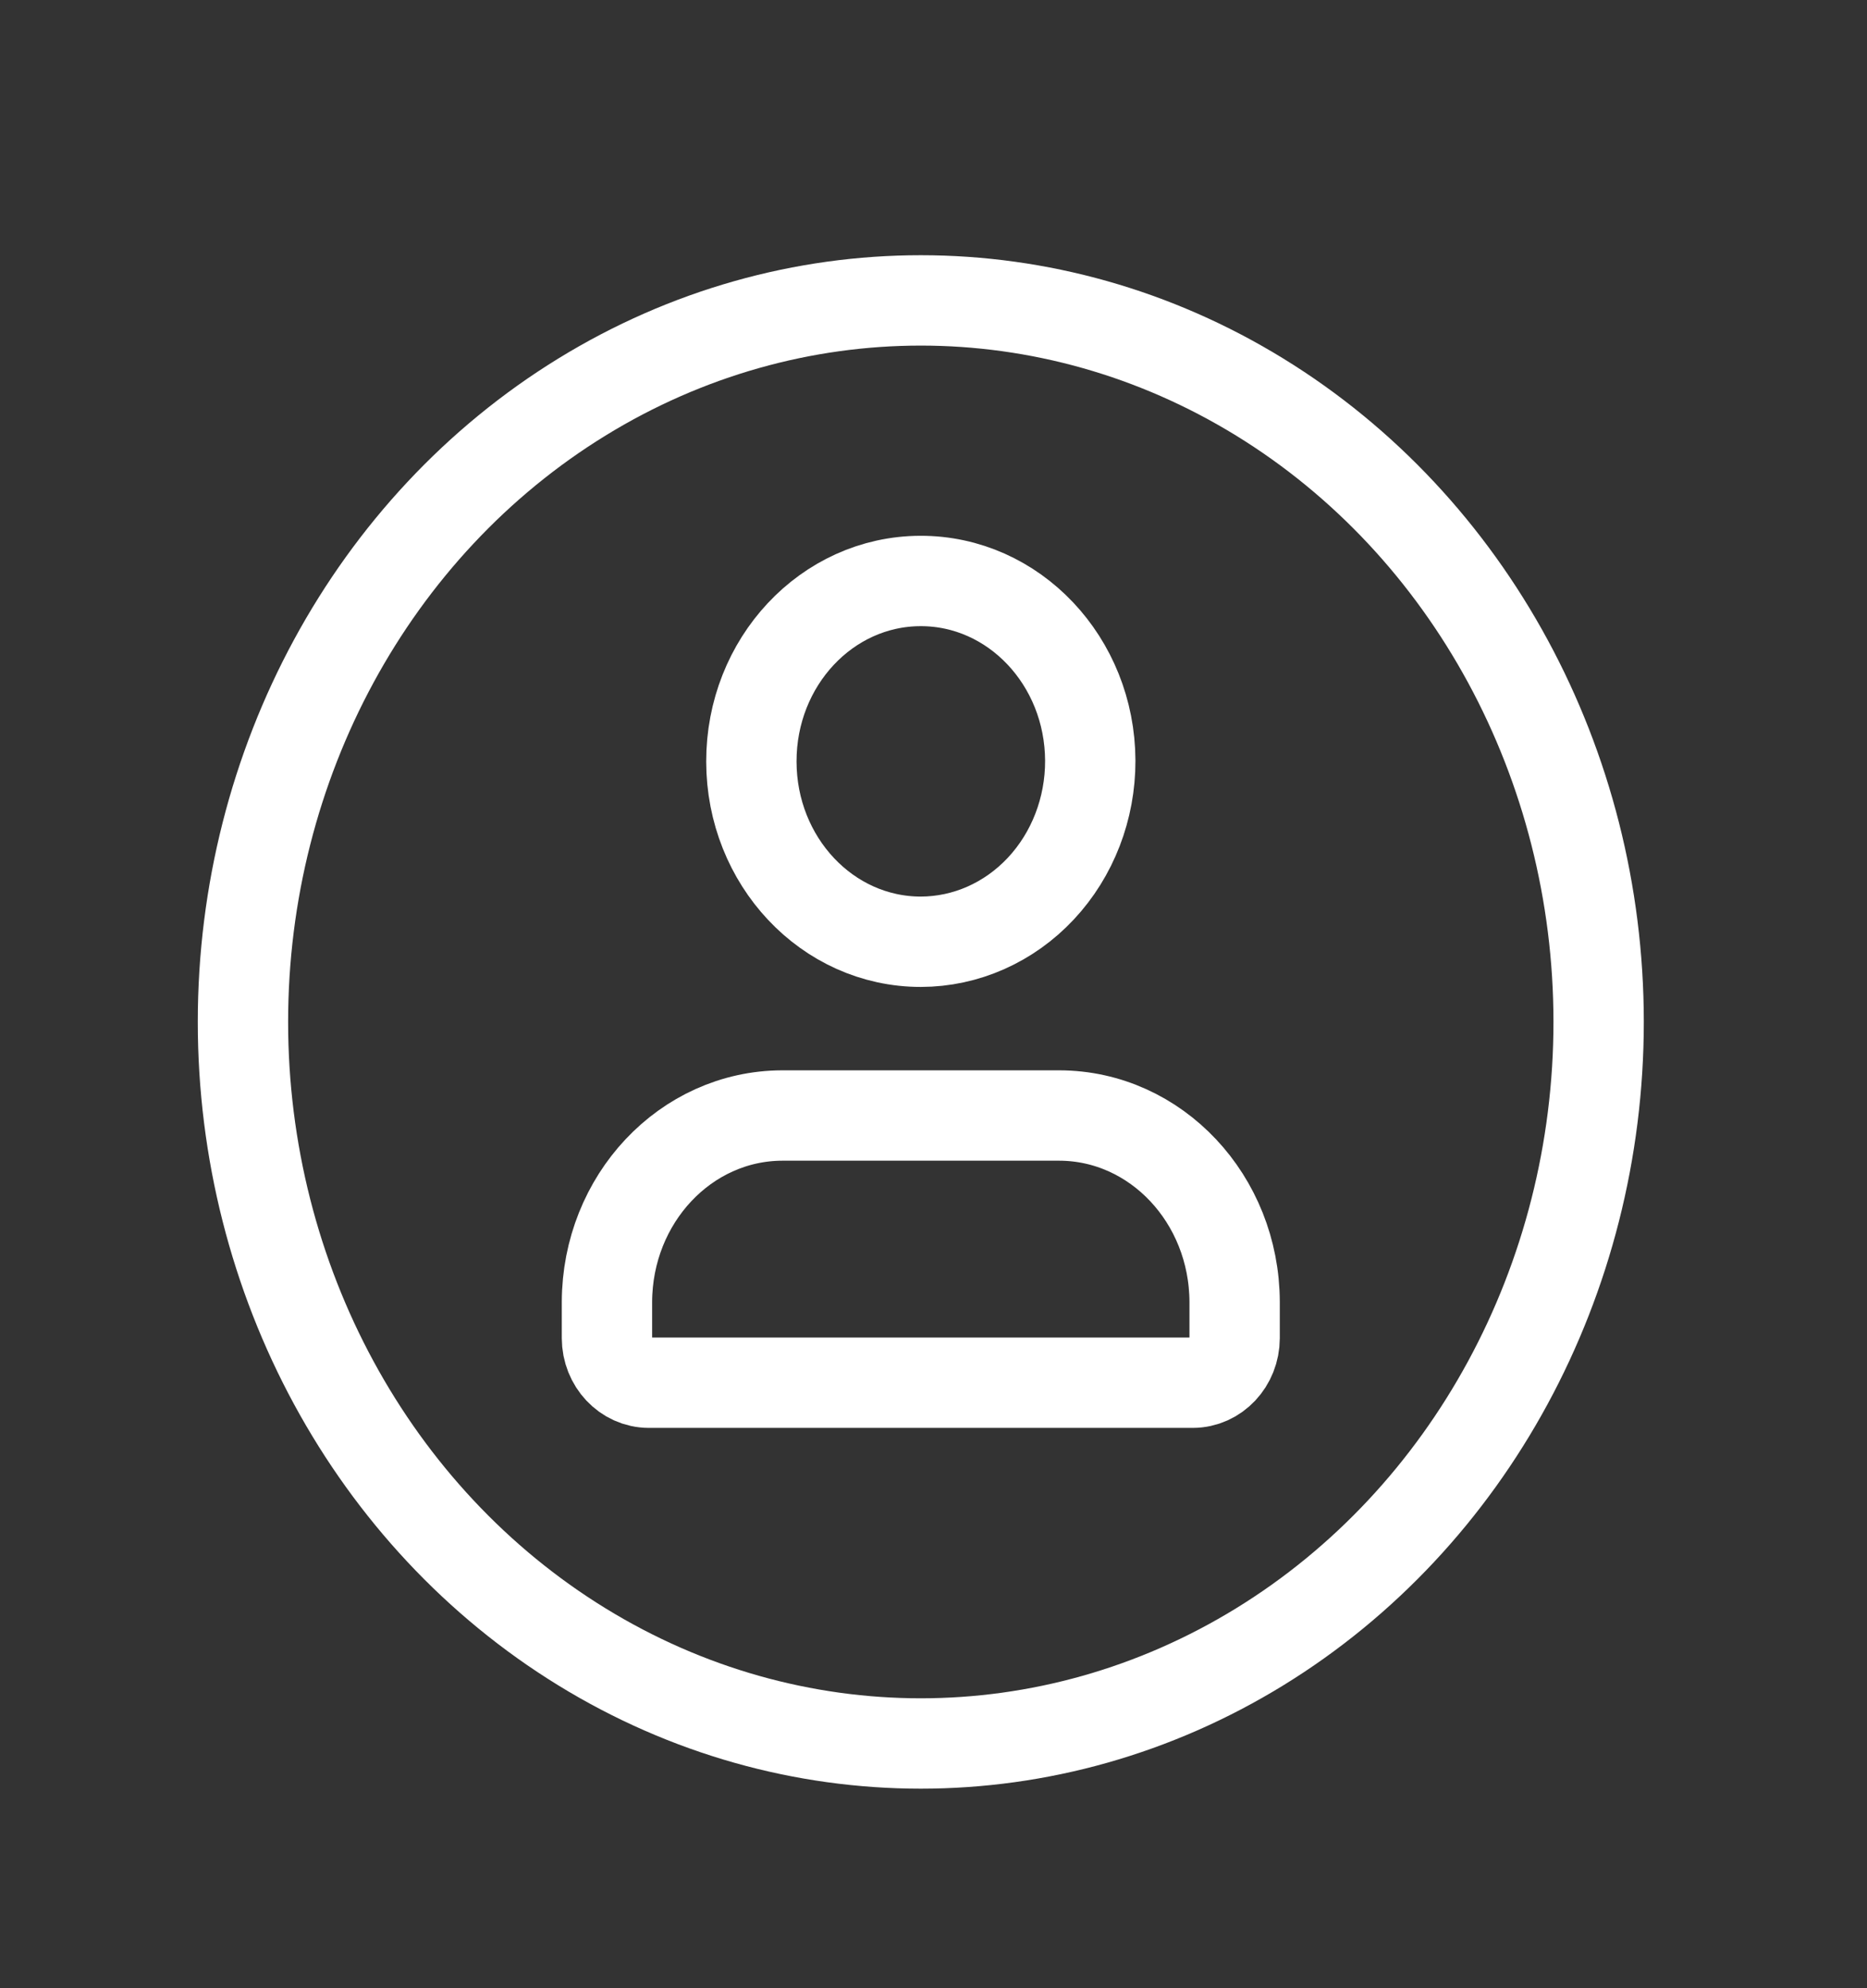 <svg width="31" height="33" viewBox="0 0 31 33" fill="none" xmlns="http://www.w3.org/2000/svg">
<rect x="0" y="0" width="31" height="33" fill="#333333" stroke="none"/>
<ellipse cx="15.289" cy="16.962" rx="11.255" ry="11.976" stroke="white" stroke-width="1.5" stroke-linecap="round" stroke-linejoin="round"/>
<path fill-rule="evenodd" clip-rule="evenodd" d="M19.805 22.95H10.774C10.39 22.949 10.079 22.618 10.078 22.21V21.61C10.083 19.902 11.383 18.519 12.988 18.515H17.59C19.195 18.519 20.495 19.902 20.5 21.61V22.21C20.499 22.618 20.189 22.949 19.805 22.95Z" stroke="white" stroke-width="1.5" stroke-linecap="round" stroke-linejoin="round"/>
<path fill-rule="evenodd" clip-rule="evenodd" d="M15.289 15.631C13.737 15.631 12.478 14.293 12.476 12.641C12.473 10.989 13.729 9.647 15.282 9.643C16.834 9.638 18.097 10.973 18.103 12.625C18.105 13.421 17.81 14.185 17.282 14.749C16.754 15.313 16.037 15.63 15.289 15.631V15.631Z" stroke="white" stroke-width="1.5" stroke-linecap="round" stroke-linejoin="round"/>
</svg>
